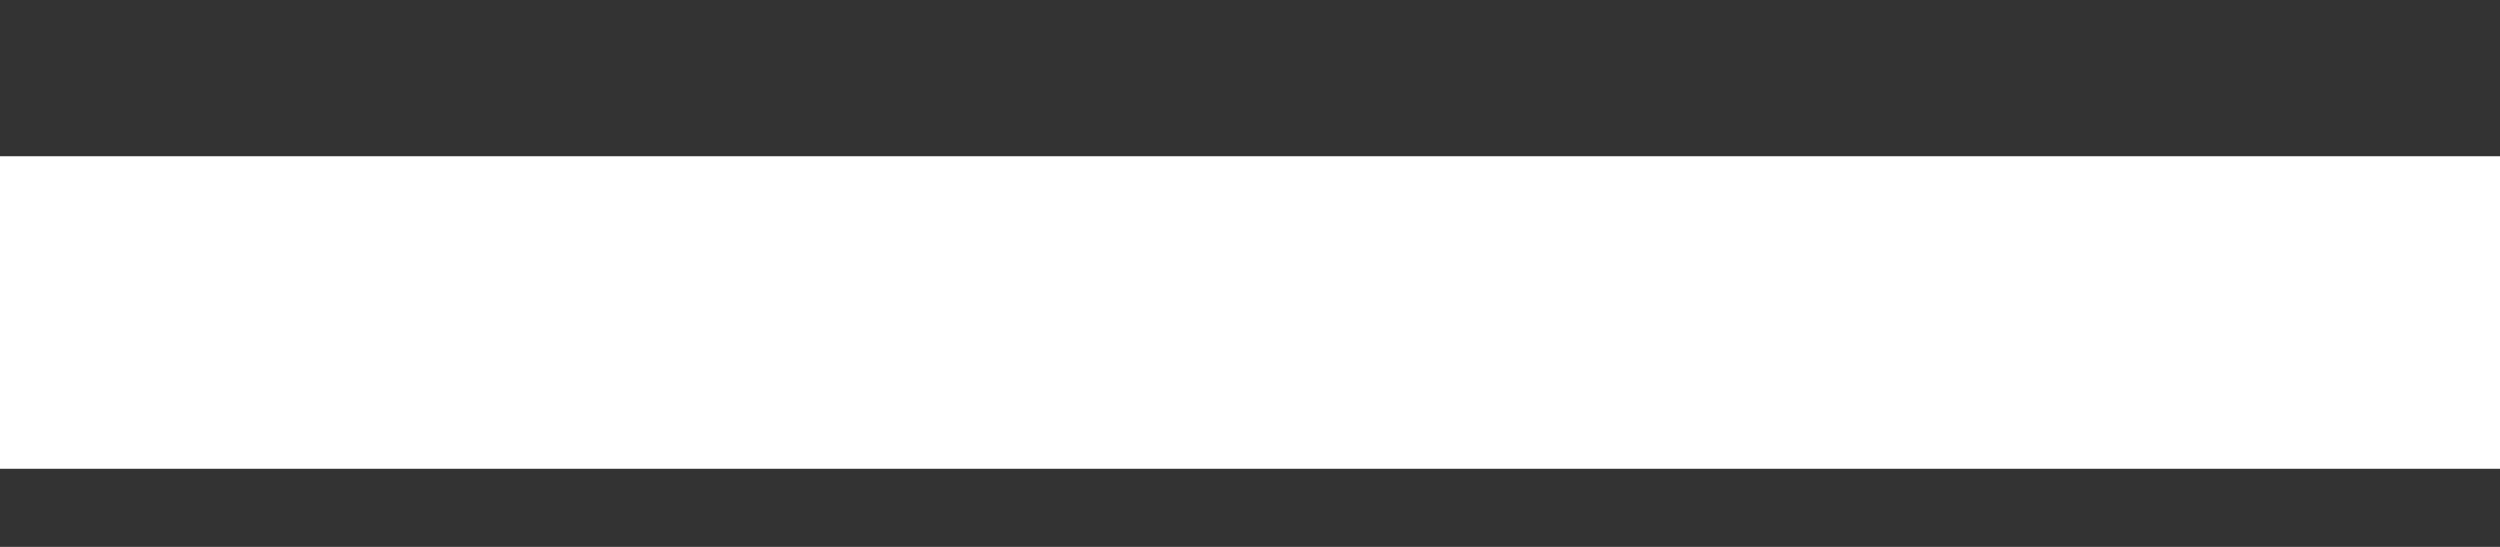 <?xml version="1.0" encoding="utf-8"?>
<!-- Generator: Adobe Illustrator 16.2.0, SVG Export Plug-In . SVG Version: 6.00 Build 0)  -->
<!DOCTYPE svg PUBLIC "-//W3C//DTD SVG 1.1//EN" "http://www.w3.org/Graphics/SVG/1.1/DTD/svg11.dtd">
<svg version="1.1" id="Layer_1" xmlns="http://www.w3.org/2000/svg" xmlns:xlink="http://www.w3.org/1999/xlink" x="0px" y="0px"
	 width="8px" height="1.75px" viewBox="0 0 8 1.75" enable-background="new 0 0 8 1.75" xml:space="preserve">
<rect x="0" y="0" width="8" height="1.75" fill="#333333" stroke="none"/>
<g>
	<g>
		<line fill="#FFFFFF" x1="-37.549" y1="1" x2="45.549" y2="1"/>
		<rect x="-37.549" y="0.5" fill="#FFFFFF" width="83.098" height="1"/>
	</g>
</g>
</svg>

